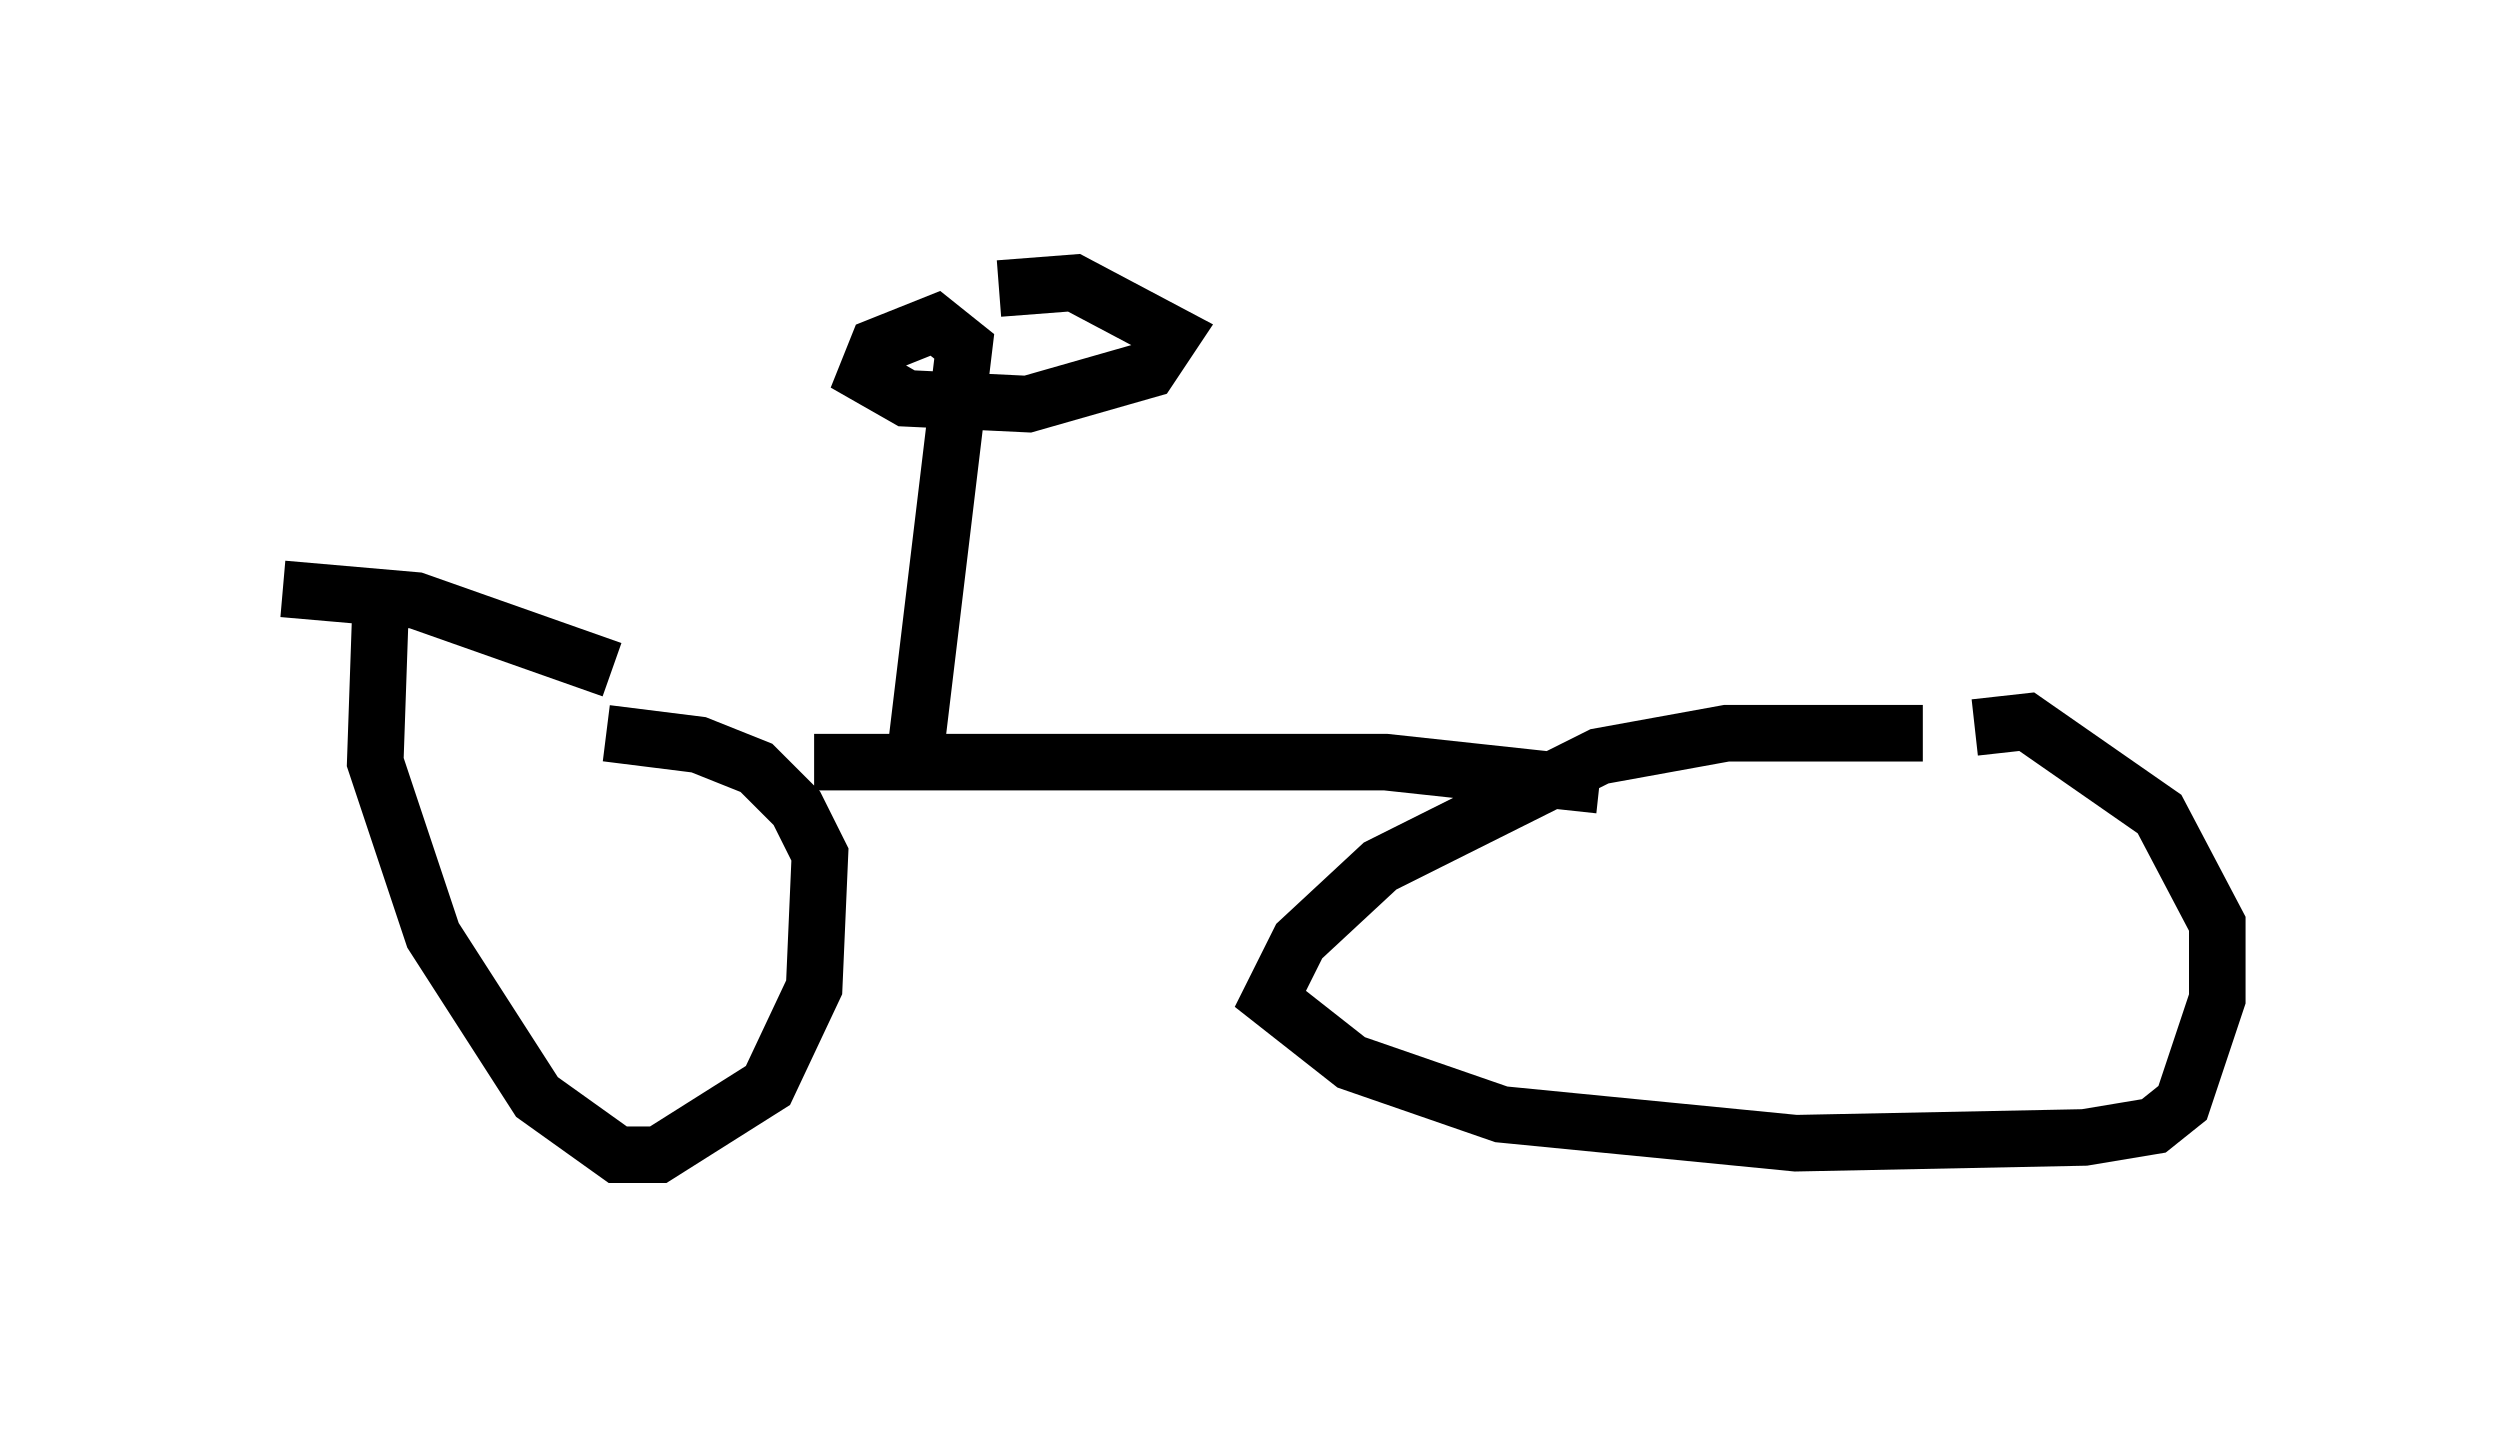 <?xml version="1.0" encoding="utf-8" ?>
<svg baseProfile="full" height="25.415" version="1.1" width="44.198" xmlns="http://www.w3.org/2000/svg" xmlns:ev="http://www.w3.org/2001/xml-events" xmlns:xlink="http://www.w3.org/1999/xlink"><defs /><rect fill="white" height="25.415" width="44.198" x="0" y="0" /><path d="M7.144, 9.9 m-0.408, 0.613 l-0.102, 2.96 1.021, 3.063 l1.838, 2.858 1.429, 1.021 l0.715, 0.0 1.94, -1.225 l0.817, -1.735 0.102, -2.348 l-0.408, -0.817 -0.715, -0.715 l-1.021, -0.408 -1.633, -0.204 m23.275, 0.0 l-3.471, 0.0 -2.246, 0.408 l-3.879, 1.94 -1.429, 1.327 l-0.51, 1.021 1.429, 1.123 l2.654, 0.919 5.206, 0.51 l5.104, -0.102 1.225, -0.204 l0.51, -0.408 0.613, -1.838 l0.0, -1.327 -1.021, -1.94 l-2.348, -1.633 -0.919, 0.102 m-24.092, -1.021 l-3.471, -1.225 -2.348, -0.204 m9.392, 3.063 l10.106, 0.0 3.777, 0.408 m-12.148, -0.102 l0.919, -7.656 -0.51, -0.408 l-1.021, 0.408 -0.204, 0.51 l0.715, 0.408 2.144, 0.102 l2.144, -0.613 0.408, -0.613 l-1.735, -0.919 -1.327, 0.102 " fill="none" stroke="black" stroke-width="1" /></svg>
